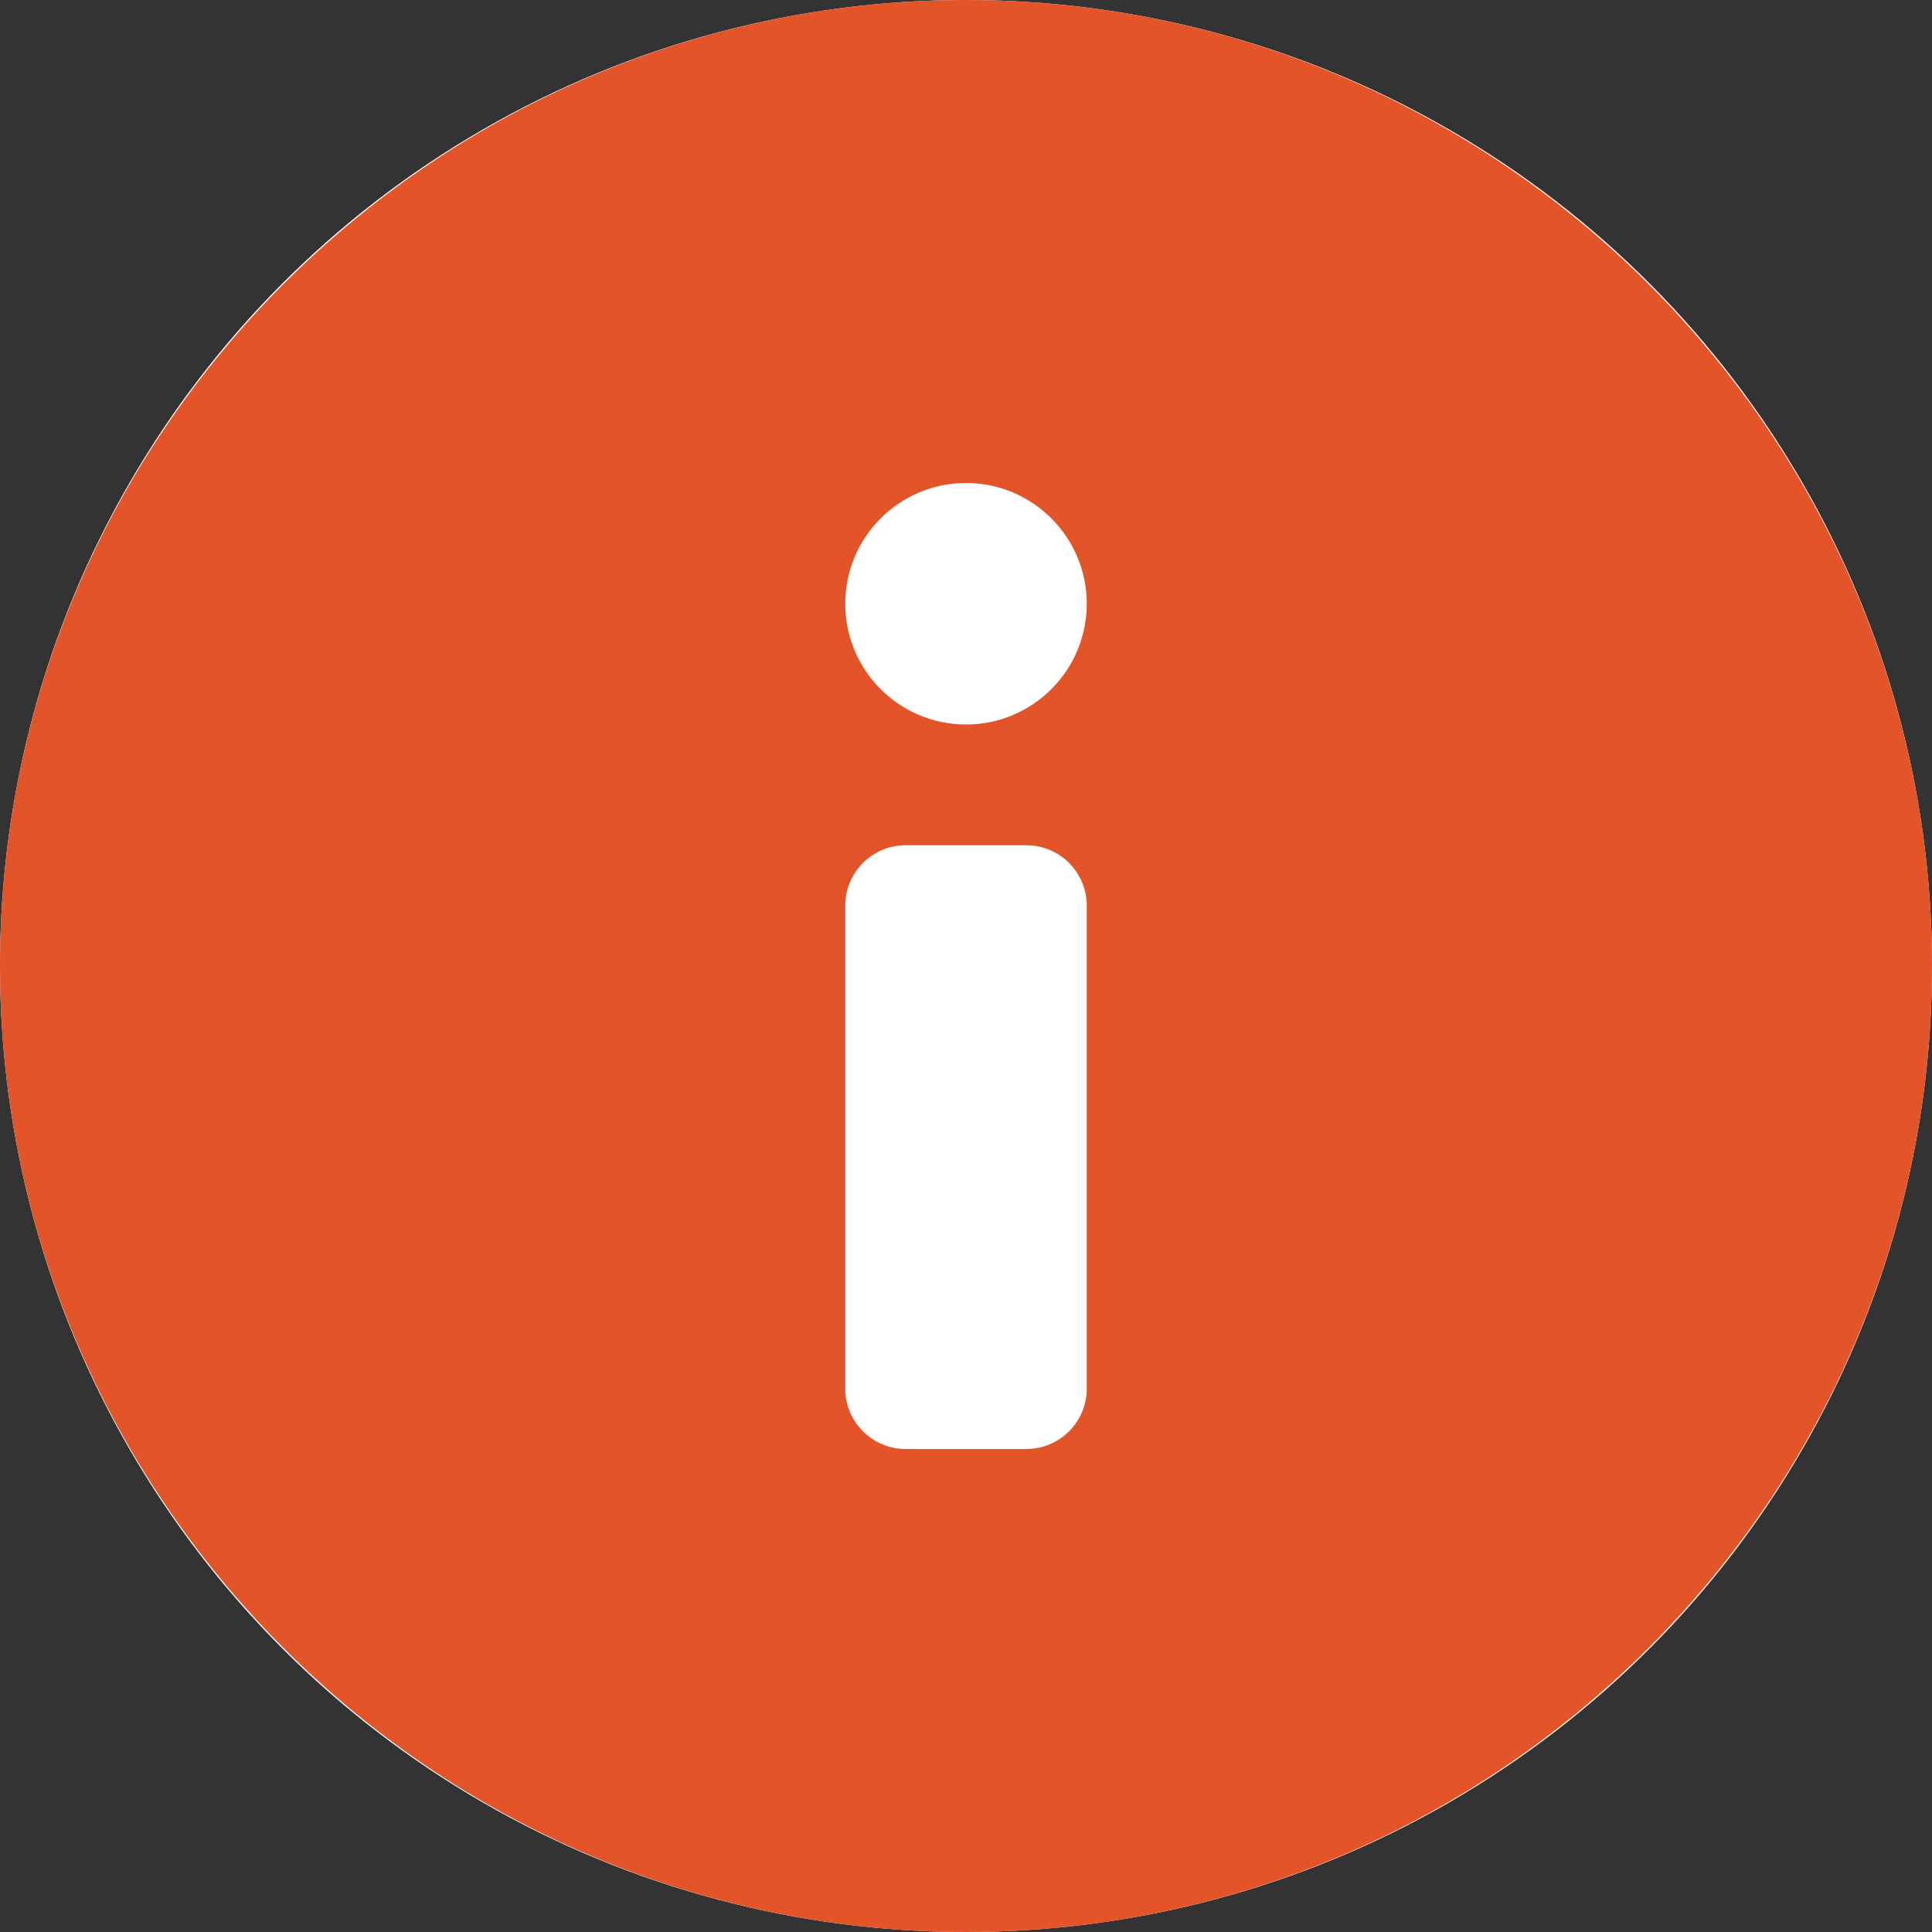 <svg width="16" height="16" viewBox="0 0 16 16" fill="none" xmlns="http://www.w3.org/2000/svg">
<rect x="0" y="0" width="16" height="16" fill="#333333" stroke="none"/>
<circle cx="8" cy="8" r="8" fill="white"/>
<g clip-path="url(#clip0_761_6976)">
<path d="M8 0C3.6 0 0 3.6 0 8C0 12.4 3.6 16 8 16C12.4 16 16 12.4 16 8C16 3.6 12.4 0 8 0ZM9 11.5C9 11.776 8.776 12 8.5 12H7.5C7.224 12 7 11.776 7 11.5V7.5C7 7.224 7.224 7 7.5 7H8.5C8.776 7 9 7.224 9 7.5V11.5ZM8 6C7.448 6 7 5.552 7 5C7 4.448 7.448 4 8 4C8.552 4 9 4.448 9 5C9 5.552 8.552 6 8 6Z" fill="#E45429"/>
</g>
<defs>
<clipPath id="clip0_761_6976">
<rect width="16" height="16" fill="white"/>
</clipPath>
</defs>
</svg>
